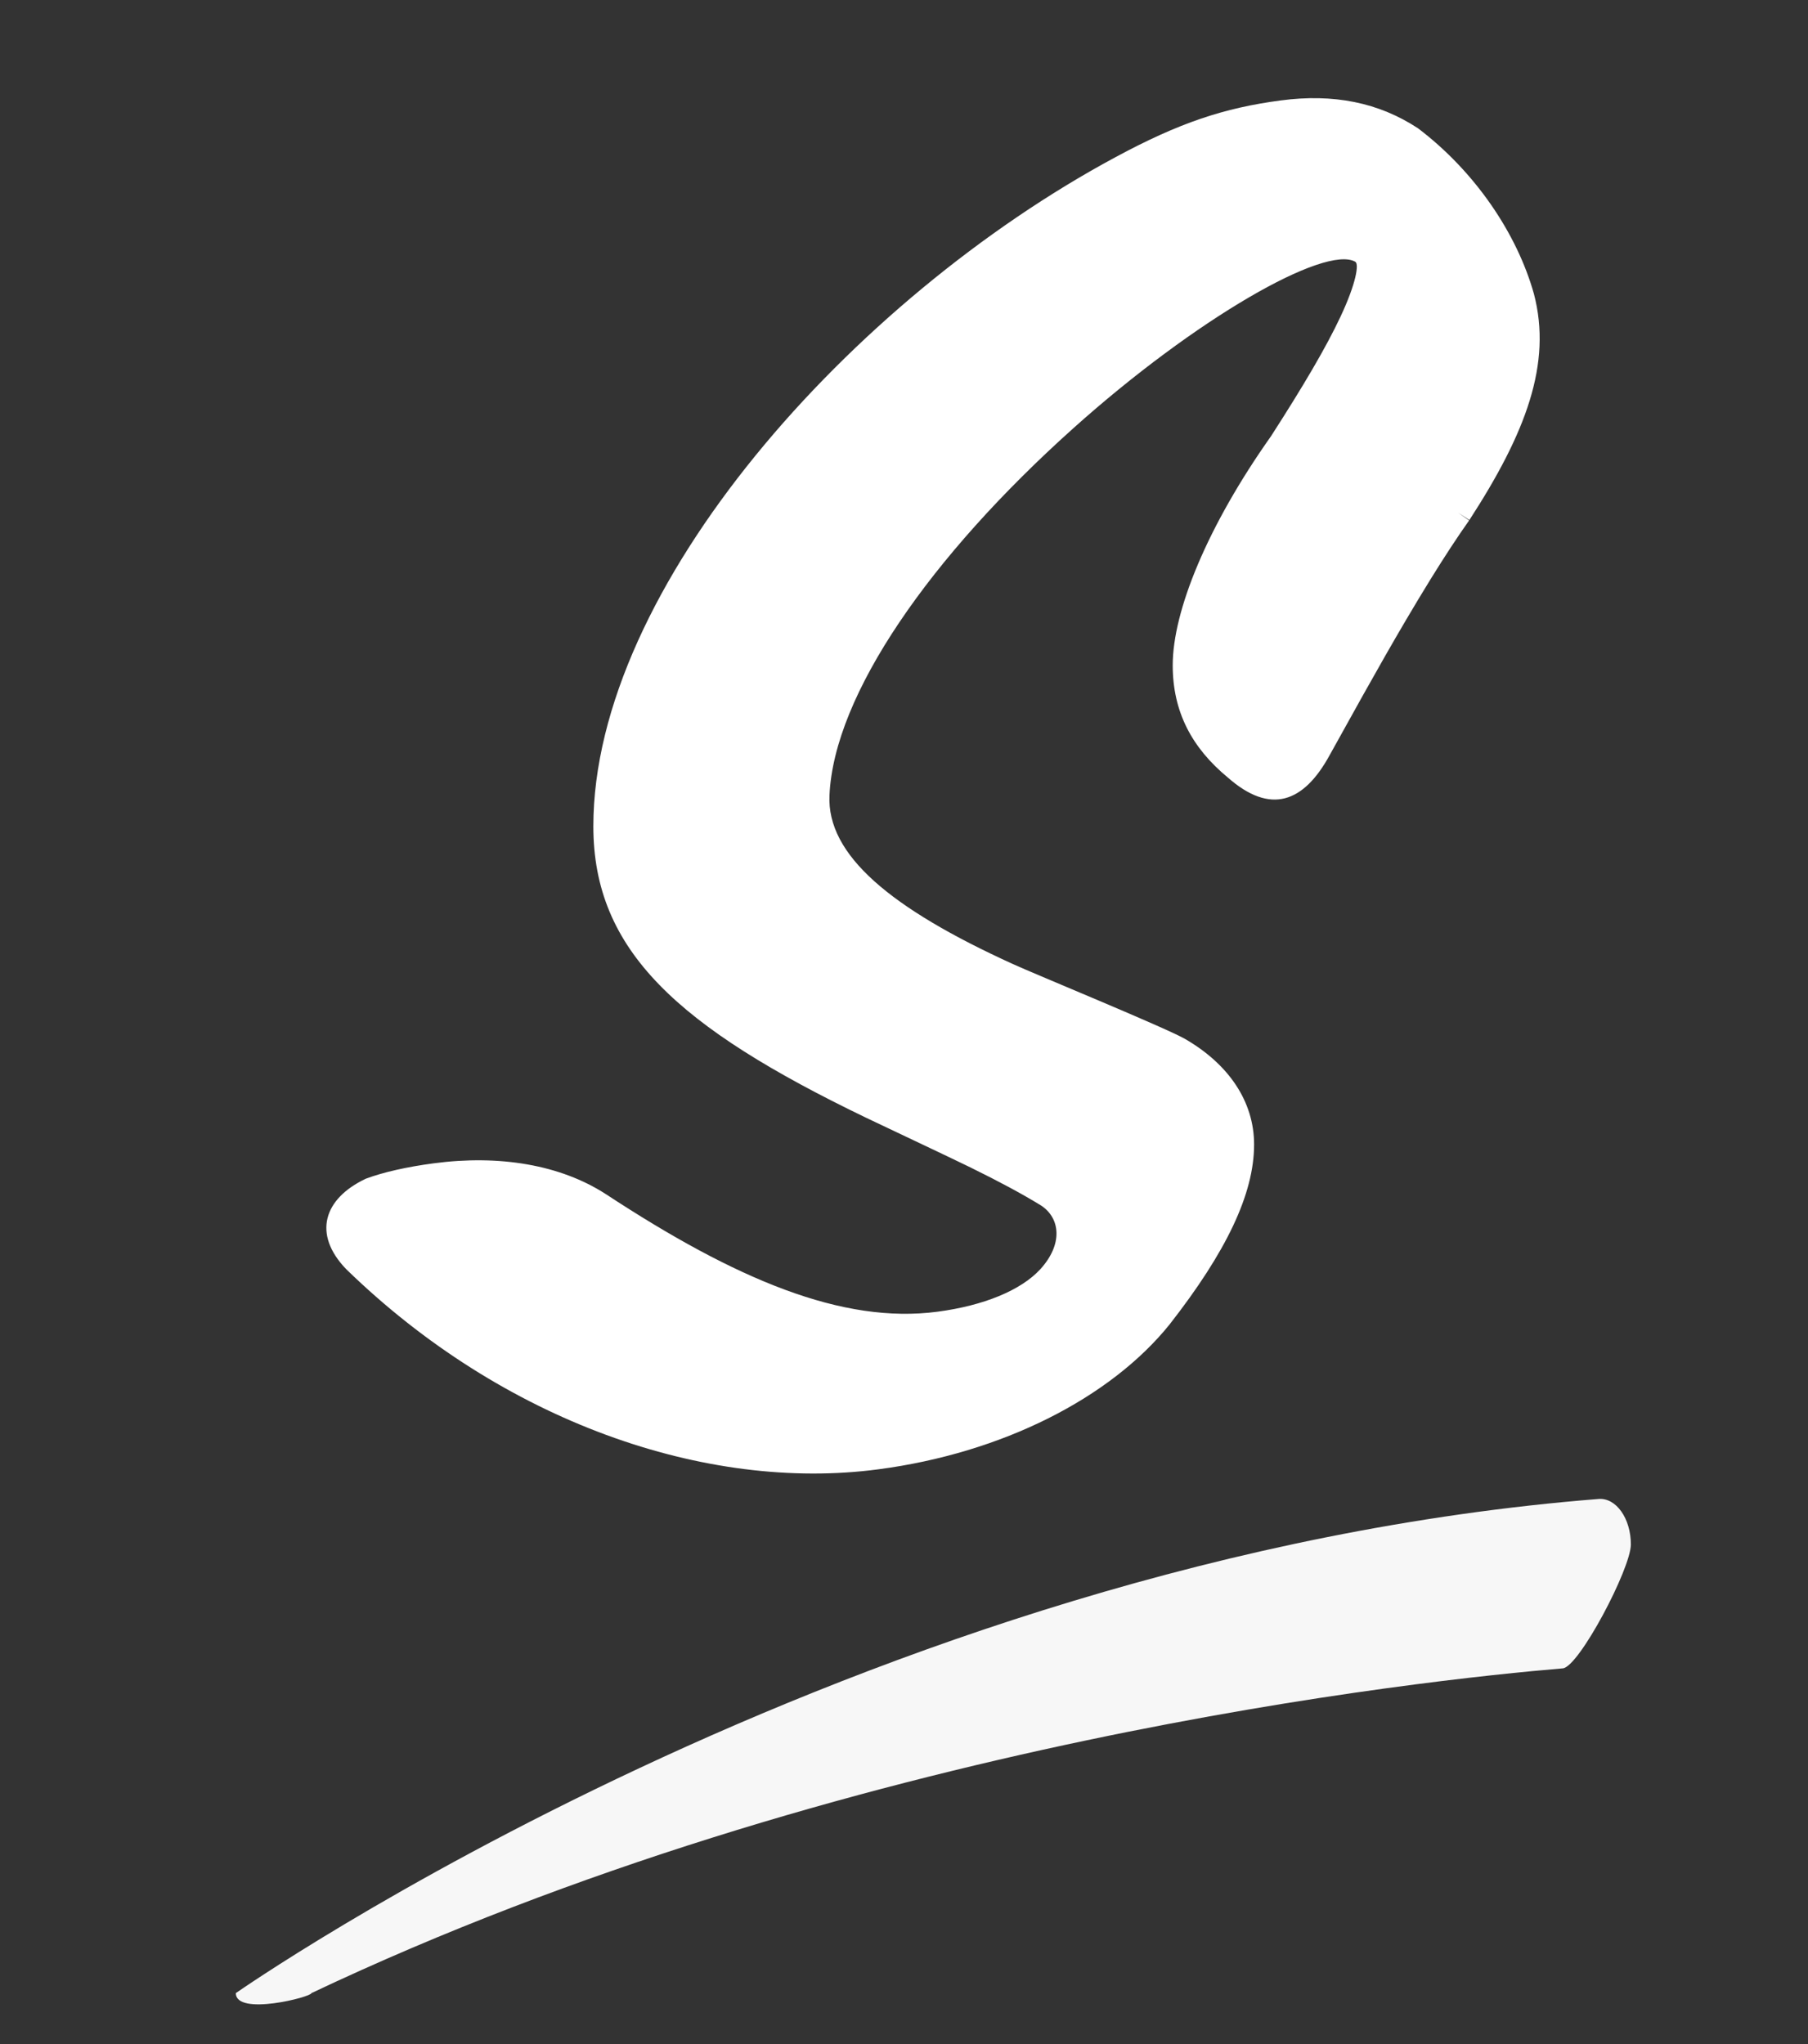 <svg viewBox="0 0 46 52" version="1.1" xmlns="http://www.w3.org/2000/svg" xmlns:xlink="http://www.w3.org/1999/xlink" xml:space="preserve" style="fill-rule:evenodd;clip-rule:evenodd;stroke-linejoin:round;stroke-miterlimit:1.414;"><rect x="0" y="0" width="46" height="52" fill="#333333" stroke="none"/><g id="Path" transform="matrix(0.686,0,0,0.686,-1.643,-5.392)"><path d="M56.881,27.161C56.448,27.773 55.973,28.498 55.46,29.327C55.164,29.806 54.857,30.316 54.537,30.859C54.034,31.713 53.523,32.609 52.943,33.646C52.676,34.123 51.854,35.605 51.717,35.85C50.747,37.635 49.51,38.083 47.933,36.694C46.601,35.594 45.889,34.259 45.889,32.531C45.889,30.517 47.177,27.367 49.537,24.032C50.733,22.174 51.574,20.749 52.114,19.599C52.69,18.373 52.806,17.648 52.66,17.567C51.541,16.931 46.74,19.671 42.186,23.756C36.906,28.491 33.326,33.622 33.159,37.351C33.053,39.57 35.433,41.55 39.968,43.614C40.813,43.999 45.546,45.941 46.325,46.376C47.967,47.318 48.907,48.712 48.907,50.302C48.907,52.133 47.878,54.283 45.769,56.98C43.57,59.707 39.564,61.744 34.973,62.348C28.574,63.196 21.034,60.573 15.23,54.921C13.983,53.622 14.399,52.311 15.96,51.572C16.61,51.329 17.489,51.132 18.474,51.001C20.921,50.676 23.177,51.053 24.863,52.142C29.692,55.31 33.635,56.971 37.169,56.503C38.872,56.278 40.259,55.712 40.98,54.926C41.824,53.999 41.721,53.036 41.008,52.566C40.292,52.126 39.454,51.678 38.385,51.152C37.65,50.791 34.946,49.518 34.503,49.304C27.56,45.956 24.401,43.124 24.401,38.503C24.401,29.659 33.988,18.951 43.749,13.698C46.134,12.409 47.805,11.861 49.892,11.585C51.857,11.325 53.531,11.66 54.991,12.621C57.104,14.224 58.658,16.522 59.286,18.76C59.963,21.347 58.986,23.917 56.892,27.145L56.473,26.872L56.881,27.161Z" style="fill:white;"></path></g><g id="Fill.-3" transform="matrix(0.309,0,0,0.608,6.345,21.81)"><path d="M-1.116,47.523C-1.116,47.523 50.097,29.307 111.093,26.847C112.533,26.79 113.748,27.662 113.748,28.75C113.748,29.758 109.474,33.879 108.141,33.935C97.038,34.407 48.891,36.979 5.109,47.523C5.109,47.685 -1.116,48.496 -1.116,47.523" style="fill:rgb(247,247,247);"></path></g></svg>